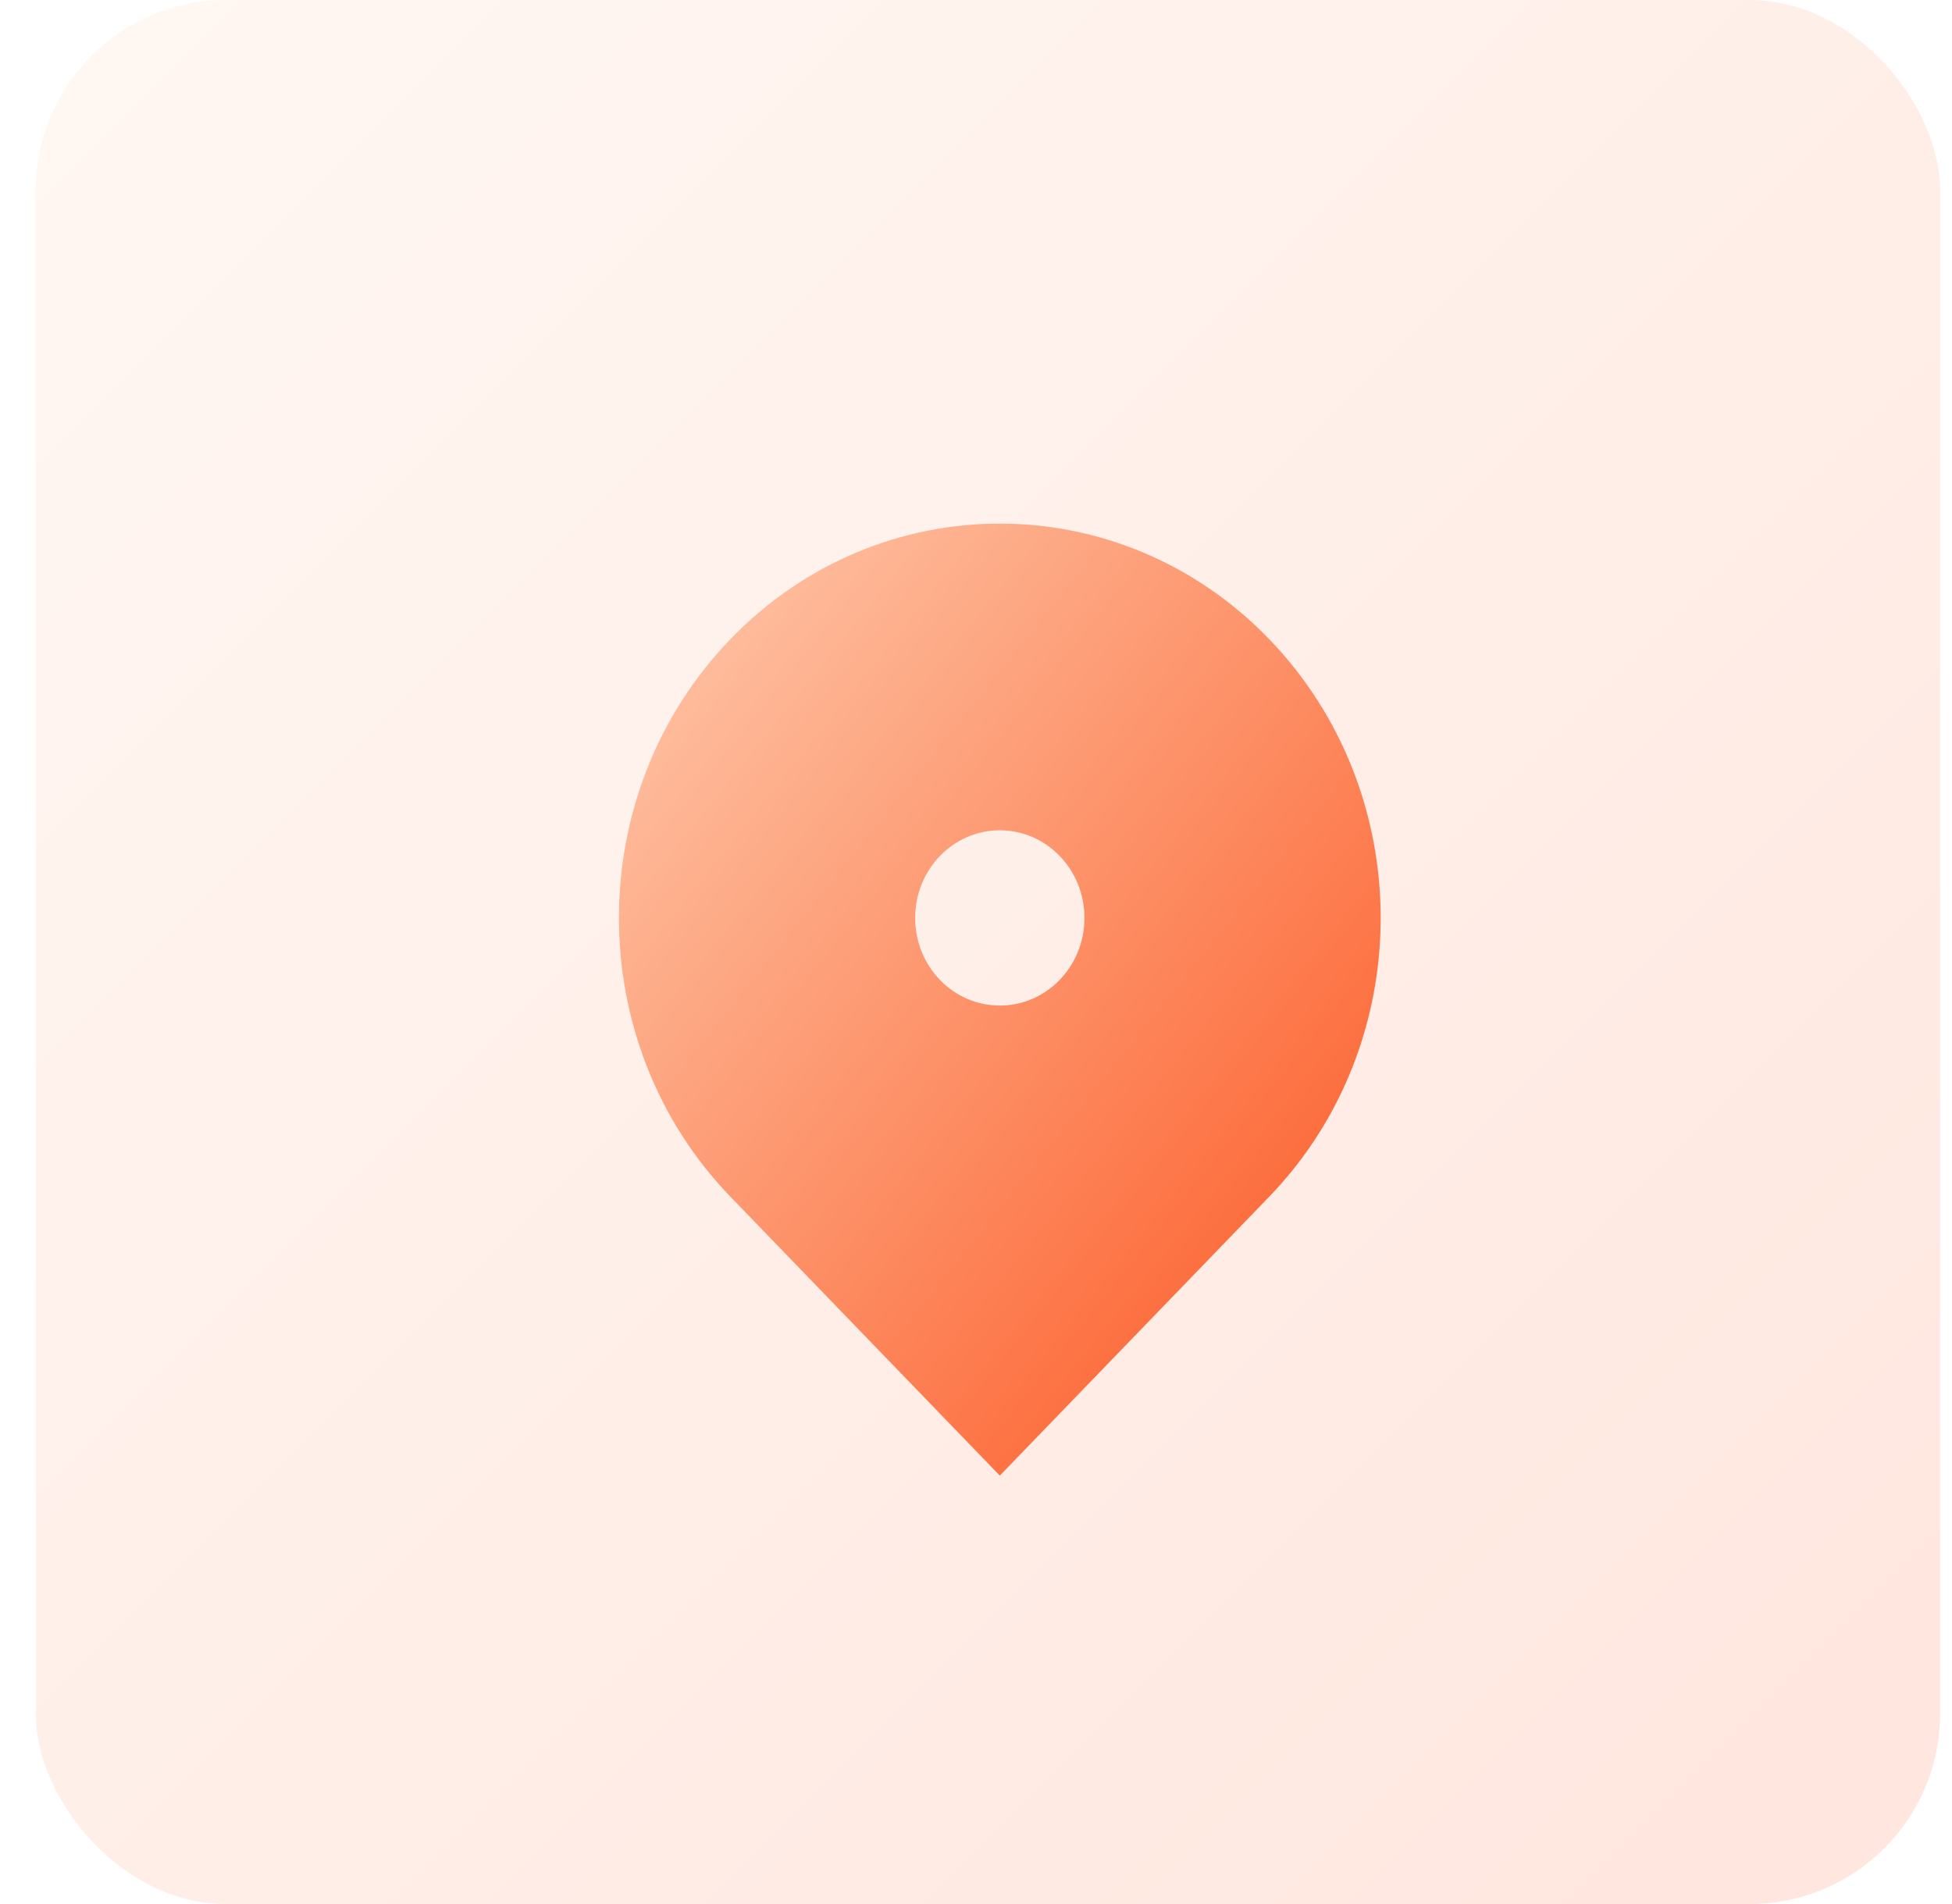 <svg width="41" height="40" viewBox="0 0 41 40" fill="none" xmlns="http://www.w3.org/2000/svg">
<rect x="0.75" width="40" height="40" rx="4" fill="url(#paint0_linear_805_11329)" fill-opacity="0.15"/>
<path d="M26.657 25.142L21 31L15.343 25.142C12.219 21.907 12.219 16.662 15.343 13.426C18.467 10.191 23.533 10.191 26.657 13.426C29.781 16.662 29.781 21.907 26.657 25.142ZM21 21.125C21.982 21.125 22.778 20.301 22.778 19.284C22.778 18.267 21.982 17.443 21 17.443C20.018 17.443 19.222 18.267 19.222 19.284C19.222 20.301 20.018 21.125 21 21.125Z" fill="url(#paint1_linear_805_11329)"/>
<defs>
<linearGradient id="paint0_linear_805_11329" x1="0.75" y1="0" x2="40.75" y2="40" gradientUnits="userSpaceOnUse">
<stop stop-color="#FECBAE"/>
<stop offset="1" stop-color="#FC5520"/>
</linearGradient>
<linearGradient id="paint1_linear_805_11329" x1="13" y1="11" x2="32.512" y2="26.61" gradientUnits="userSpaceOnUse">
<stop stop-color="#FECBAE"/>
<stop offset="1" stop-color="#FC5520"/>
</linearGradient>
</defs>
</svg>
